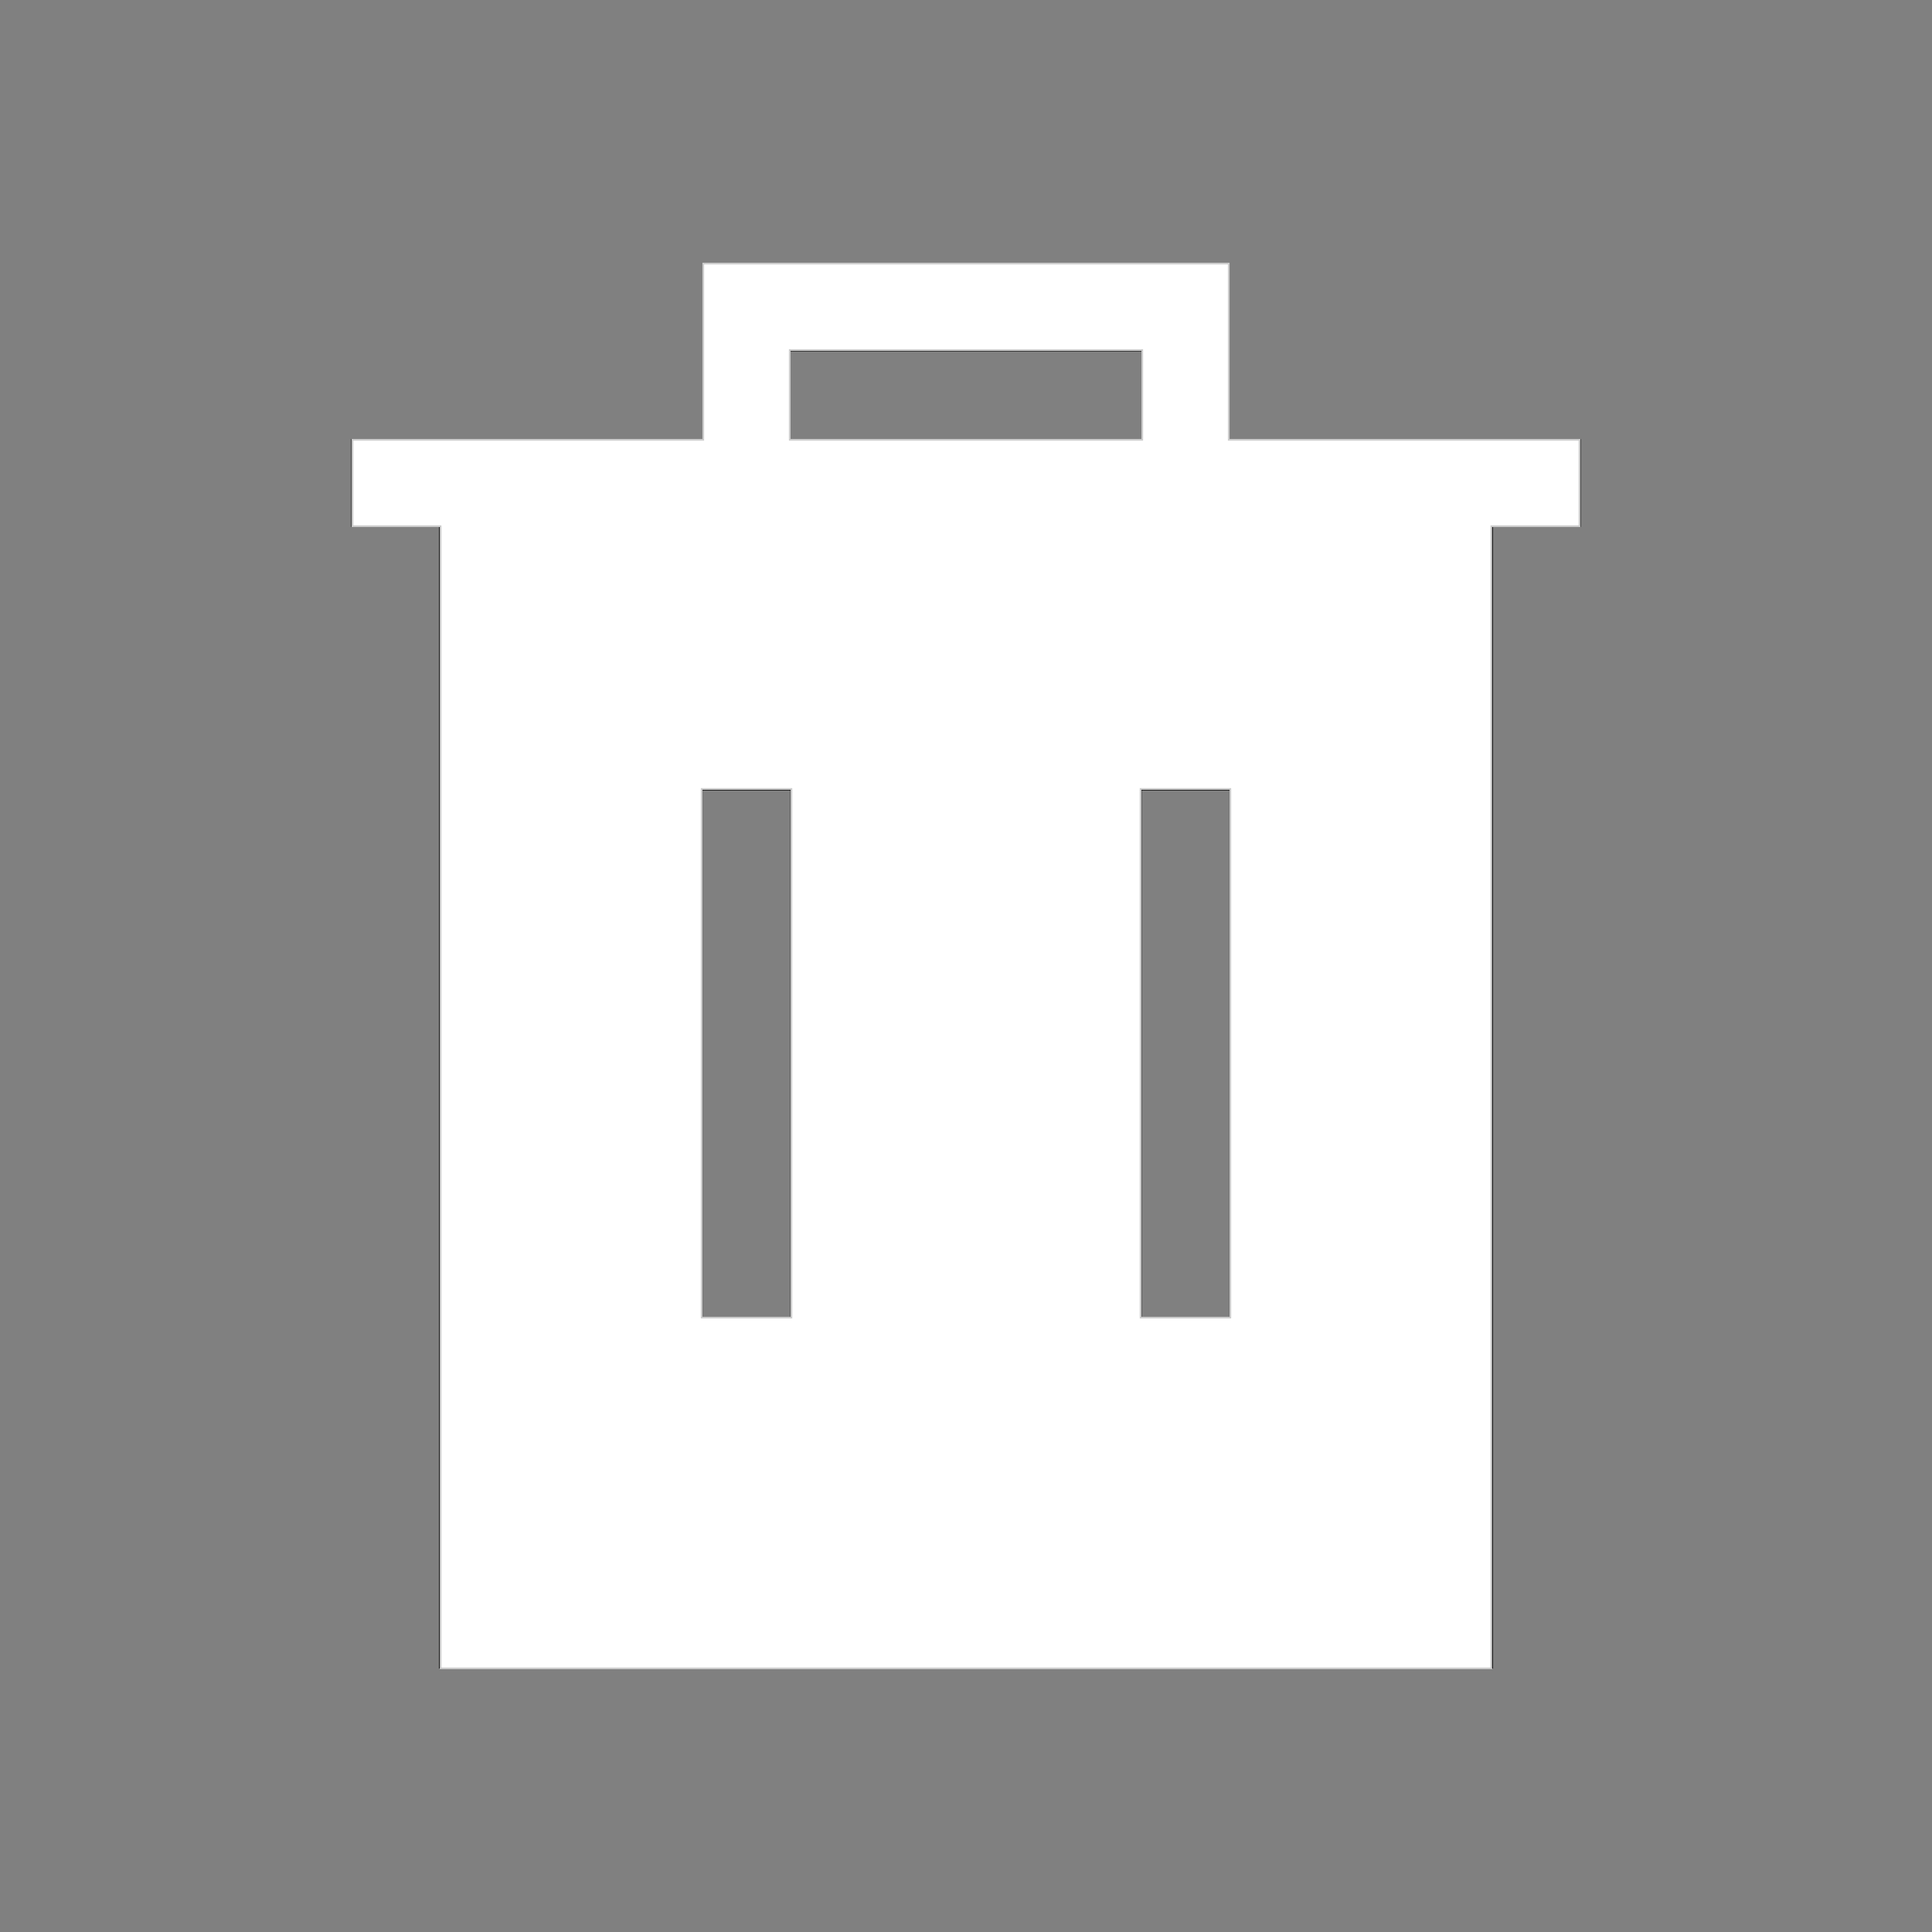 <?xml version="1.0" encoding="UTF-8" standalone="no"?>
<svg
   viewBox="0 0 22 22"
   version="1.1"
   id="svg1"
   sodipodi:docname="user-trash-full.svg"
   inkscape:version="1.3.2 (091e20ef0f, 2023-11-25, custom)"
   xmlns:inkscape="http://www.inkscape.org/namespaces/inkscape"
   xmlns:sodipodi="http://sodipodi.sourceforge.net/DTD/sodipodi-0.dtd"
   xmlns="http://www.w3.org/2000/svg"
   xmlns:svg="http://www.w3.org/2000/svg">
  <rect x="0" y="0" width="22" height="22" fill="#808080" stroke="none"/>
  <sodipodi:namedview
     id="namedview1"
     pagecolor="#505050"
     bordercolor="#ffffff"
     borderopacity="1"
     inkscape:showpageshadow="0"
     inkscape:pageopacity="0"
     inkscape:pagecheckerboard="1"
     inkscape:deskcolor="#d1d1d1"
     inkscape:zoom="53.818182"
     inkscape:cx="10.990709"
     inkscape:cy="11"
     inkscape:window-width="2560"
     inkscape:window-height="1388"
     inkscape:window-x="2560"
     inkscape:window-y="28"
     inkscape:window-maximized="1"
     inkscape:current-layer="svg1" />
  <defs
     id="defs3051">
    <style
       type="text/css"
       id="current-color-scheme" />
  </defs>
  <path
     style="fill:currentColor"
     d="M 8 3 L 8 5 L 4 5 L 4 6 L 5 6 L 5 19 L 17 19 L 17 6 L 18 6 L 18 5 L 14 5 L 14 3 L 8 3 z M 9 4 L 13 4 L 13 5 L 9 5 L 9 4 z M 8 9 L 9 9 L 9 15 L 8 15 L 8 9 z M 13 9 L 14 9 L 14 15 L 13 15 L 13 9 z "
     class="ColorScheme-Text"
     id="path1" />
  <path
     style="fill:#ffffff;stroke:#cccccc;stroke-width:0.019"
     d="M 5.017,12.496 V 5.992 H 4.515 4.014 V 5.5 5.008 H 6.011 8.008 V 4.004 3.001 H 11 13.992 V 4.004 5.008 h 1.997 1.997 V 5.5 5.992 h -0.502 -0.502 v 6.503 6.503 H 11 5.017 Z M 9.012,11.994 V 8.984 H 8.501 7.99 v 3.01 3.01 h 0.511 0.511 z m 4.998,0 V 8.984 h -0.511 -0.511 v 3.01 3.01 h 0.511 0.511 z M 13.007,4.497 V 3.986 H 11 8.993 V 4.497 5.008 H 11 13.007 Z"
     id="path2" />
</svg>
